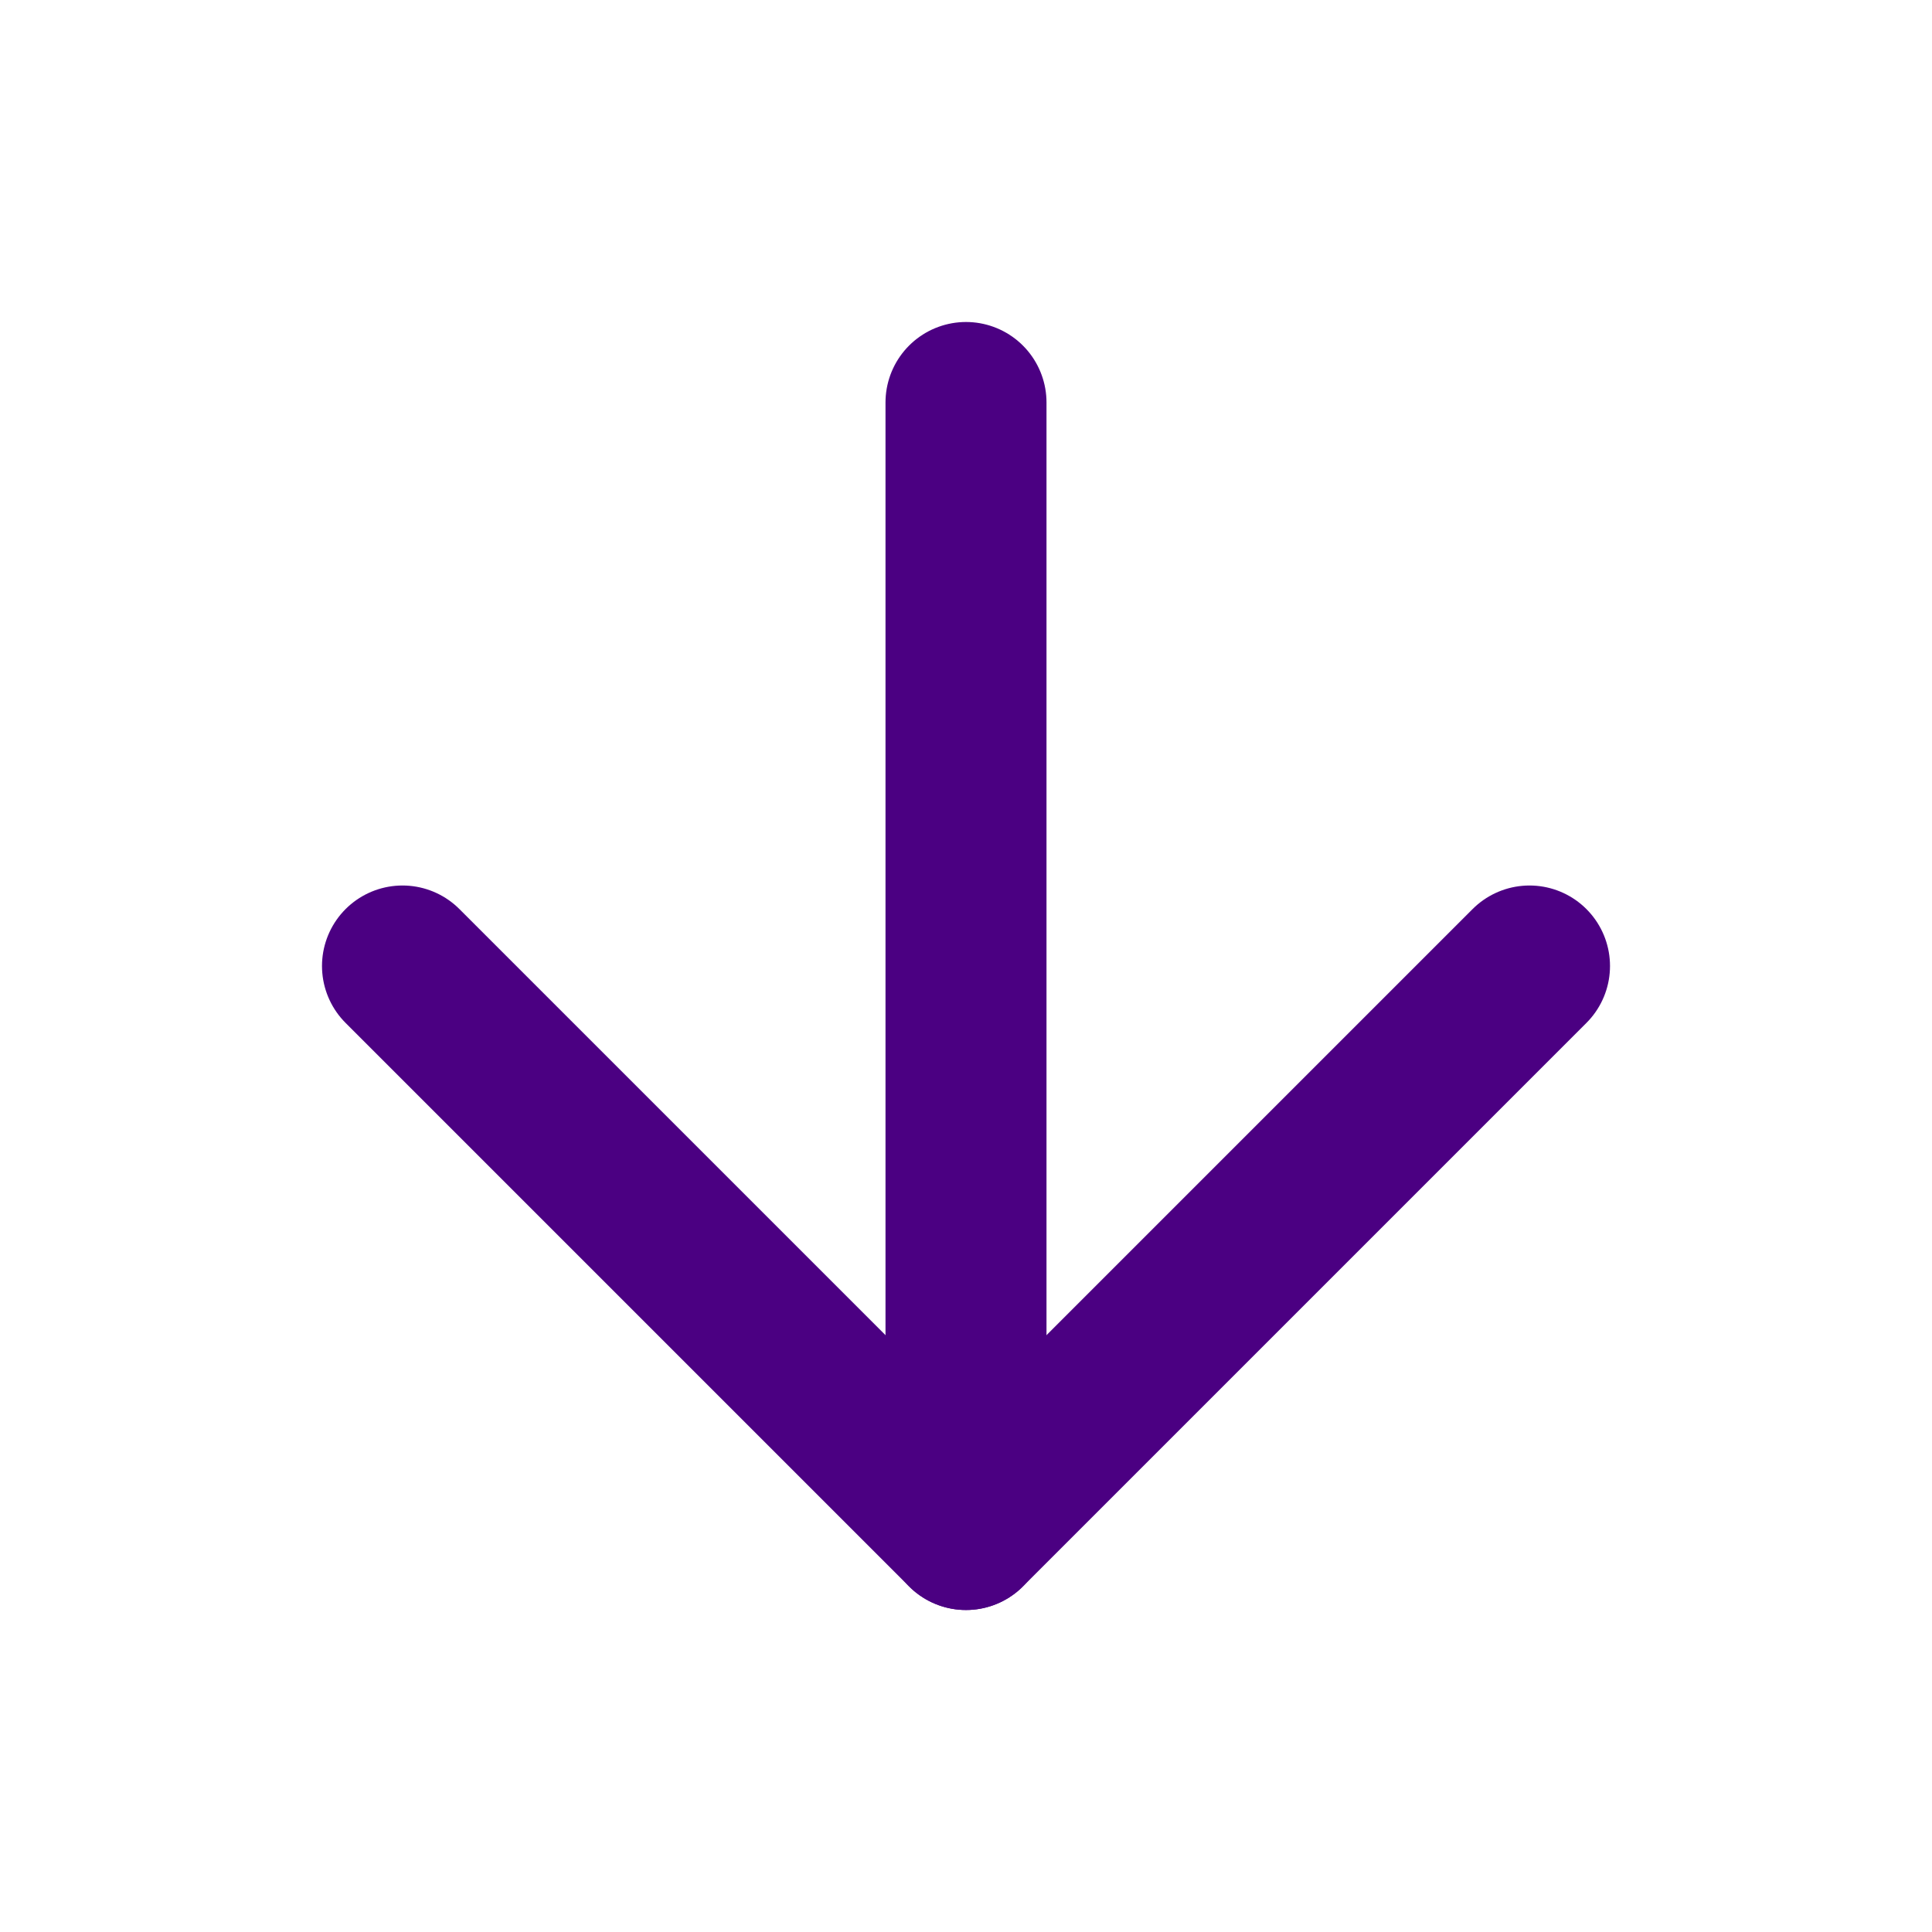 <svg width="24" height="24" viewBox="0 0 24 24" fill="none" xmlns="http://www.w3.org/2000/svg">
  <path d="M12 5V19" stroke="#4B0082" stroke-width="2" stroke-linecap="round" stroke-linejoin="round"/>
  <path d="M19 12L12 19L5 12" stroke="#4B0082" stroke-width="2" stroke-linecap="round" stroke-linejoin="round"/>
</svg>
